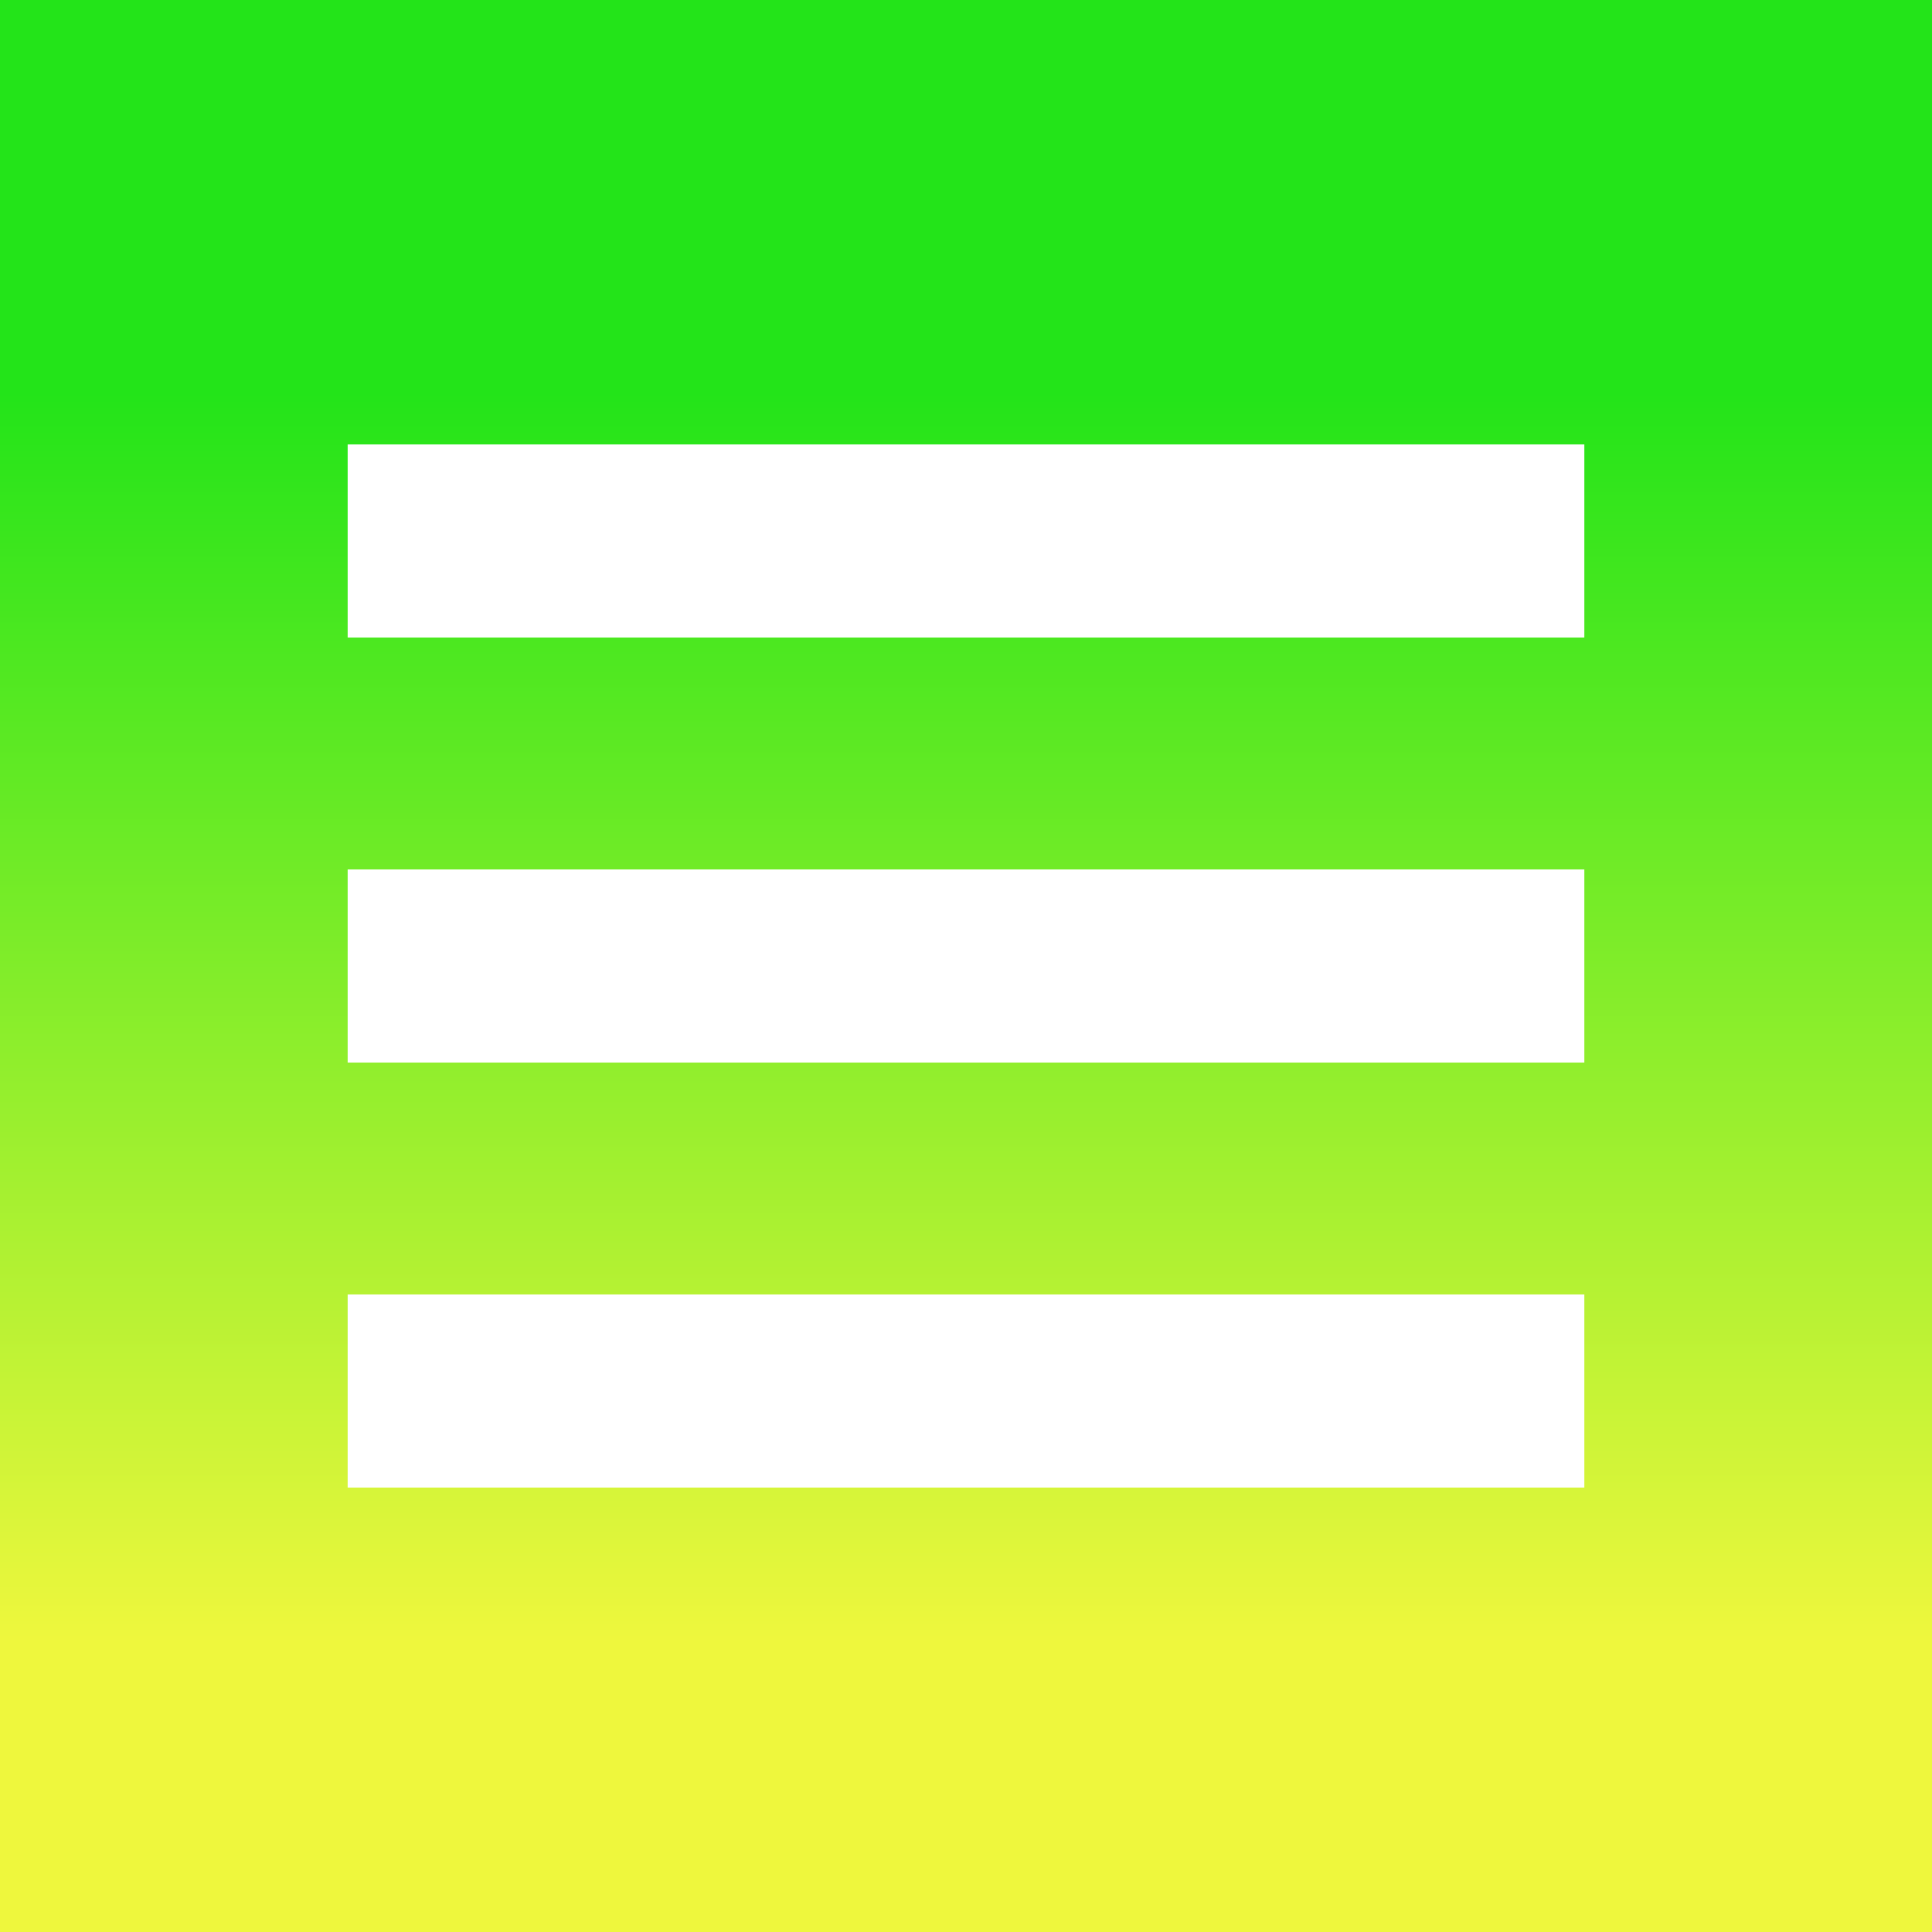 <?xml version="1.0" encoding="UTF-8"?>
<svg width="100px" height="100px" viewBox="0 0 100 100" version="1.1" xmlns="http://www.w3.org/2000/svg" xmlns:xlink="http://www.w3.org/1999/xlink">
    <rect x="0" y="0" width="100" height="100" fill="#333333" stroke="none"/>
    <!-- Generator: Sketch 49.3 (51167) - http://www.bohemiancoding.com/sketch -->
    <title>Burger</title>
    <desc>Created with Sketch.</desc>
    <defs>
        <linearGradient x1="50%" y1="20.581%" x2="50%" y2="84.54%" id="linearGradient-1">
            <stop stop-color="#23E419" offset="0%"></stop>
            <stop stop-color="#EEF73D" offset="100%"></stop>
        </linearGradient>
    </defs>
    <g id="Page-1" stroke="none" stroke-width="1" fill="none" fill-rule="evenodd">
        <g id="Burger">
            <rect id="Rectangle-8" fill="url(#linearGradient-1)" x="0" y="0" width="100" height="100"></rect>
            <rect id="Rectangle-9" fill="#FFFFFF" x="18" y="23" width="64" height="10"></rect>
            <rect id="Rectangle-9" fill="#FFFFFF" x="18" y="67" width="64" height="10"></rect>
            <rect id="Rectangle-9" fill="#FFFFFF" x="18" y="45" width="64" height="10"></rect>
        </g>
    </g>
</svg>